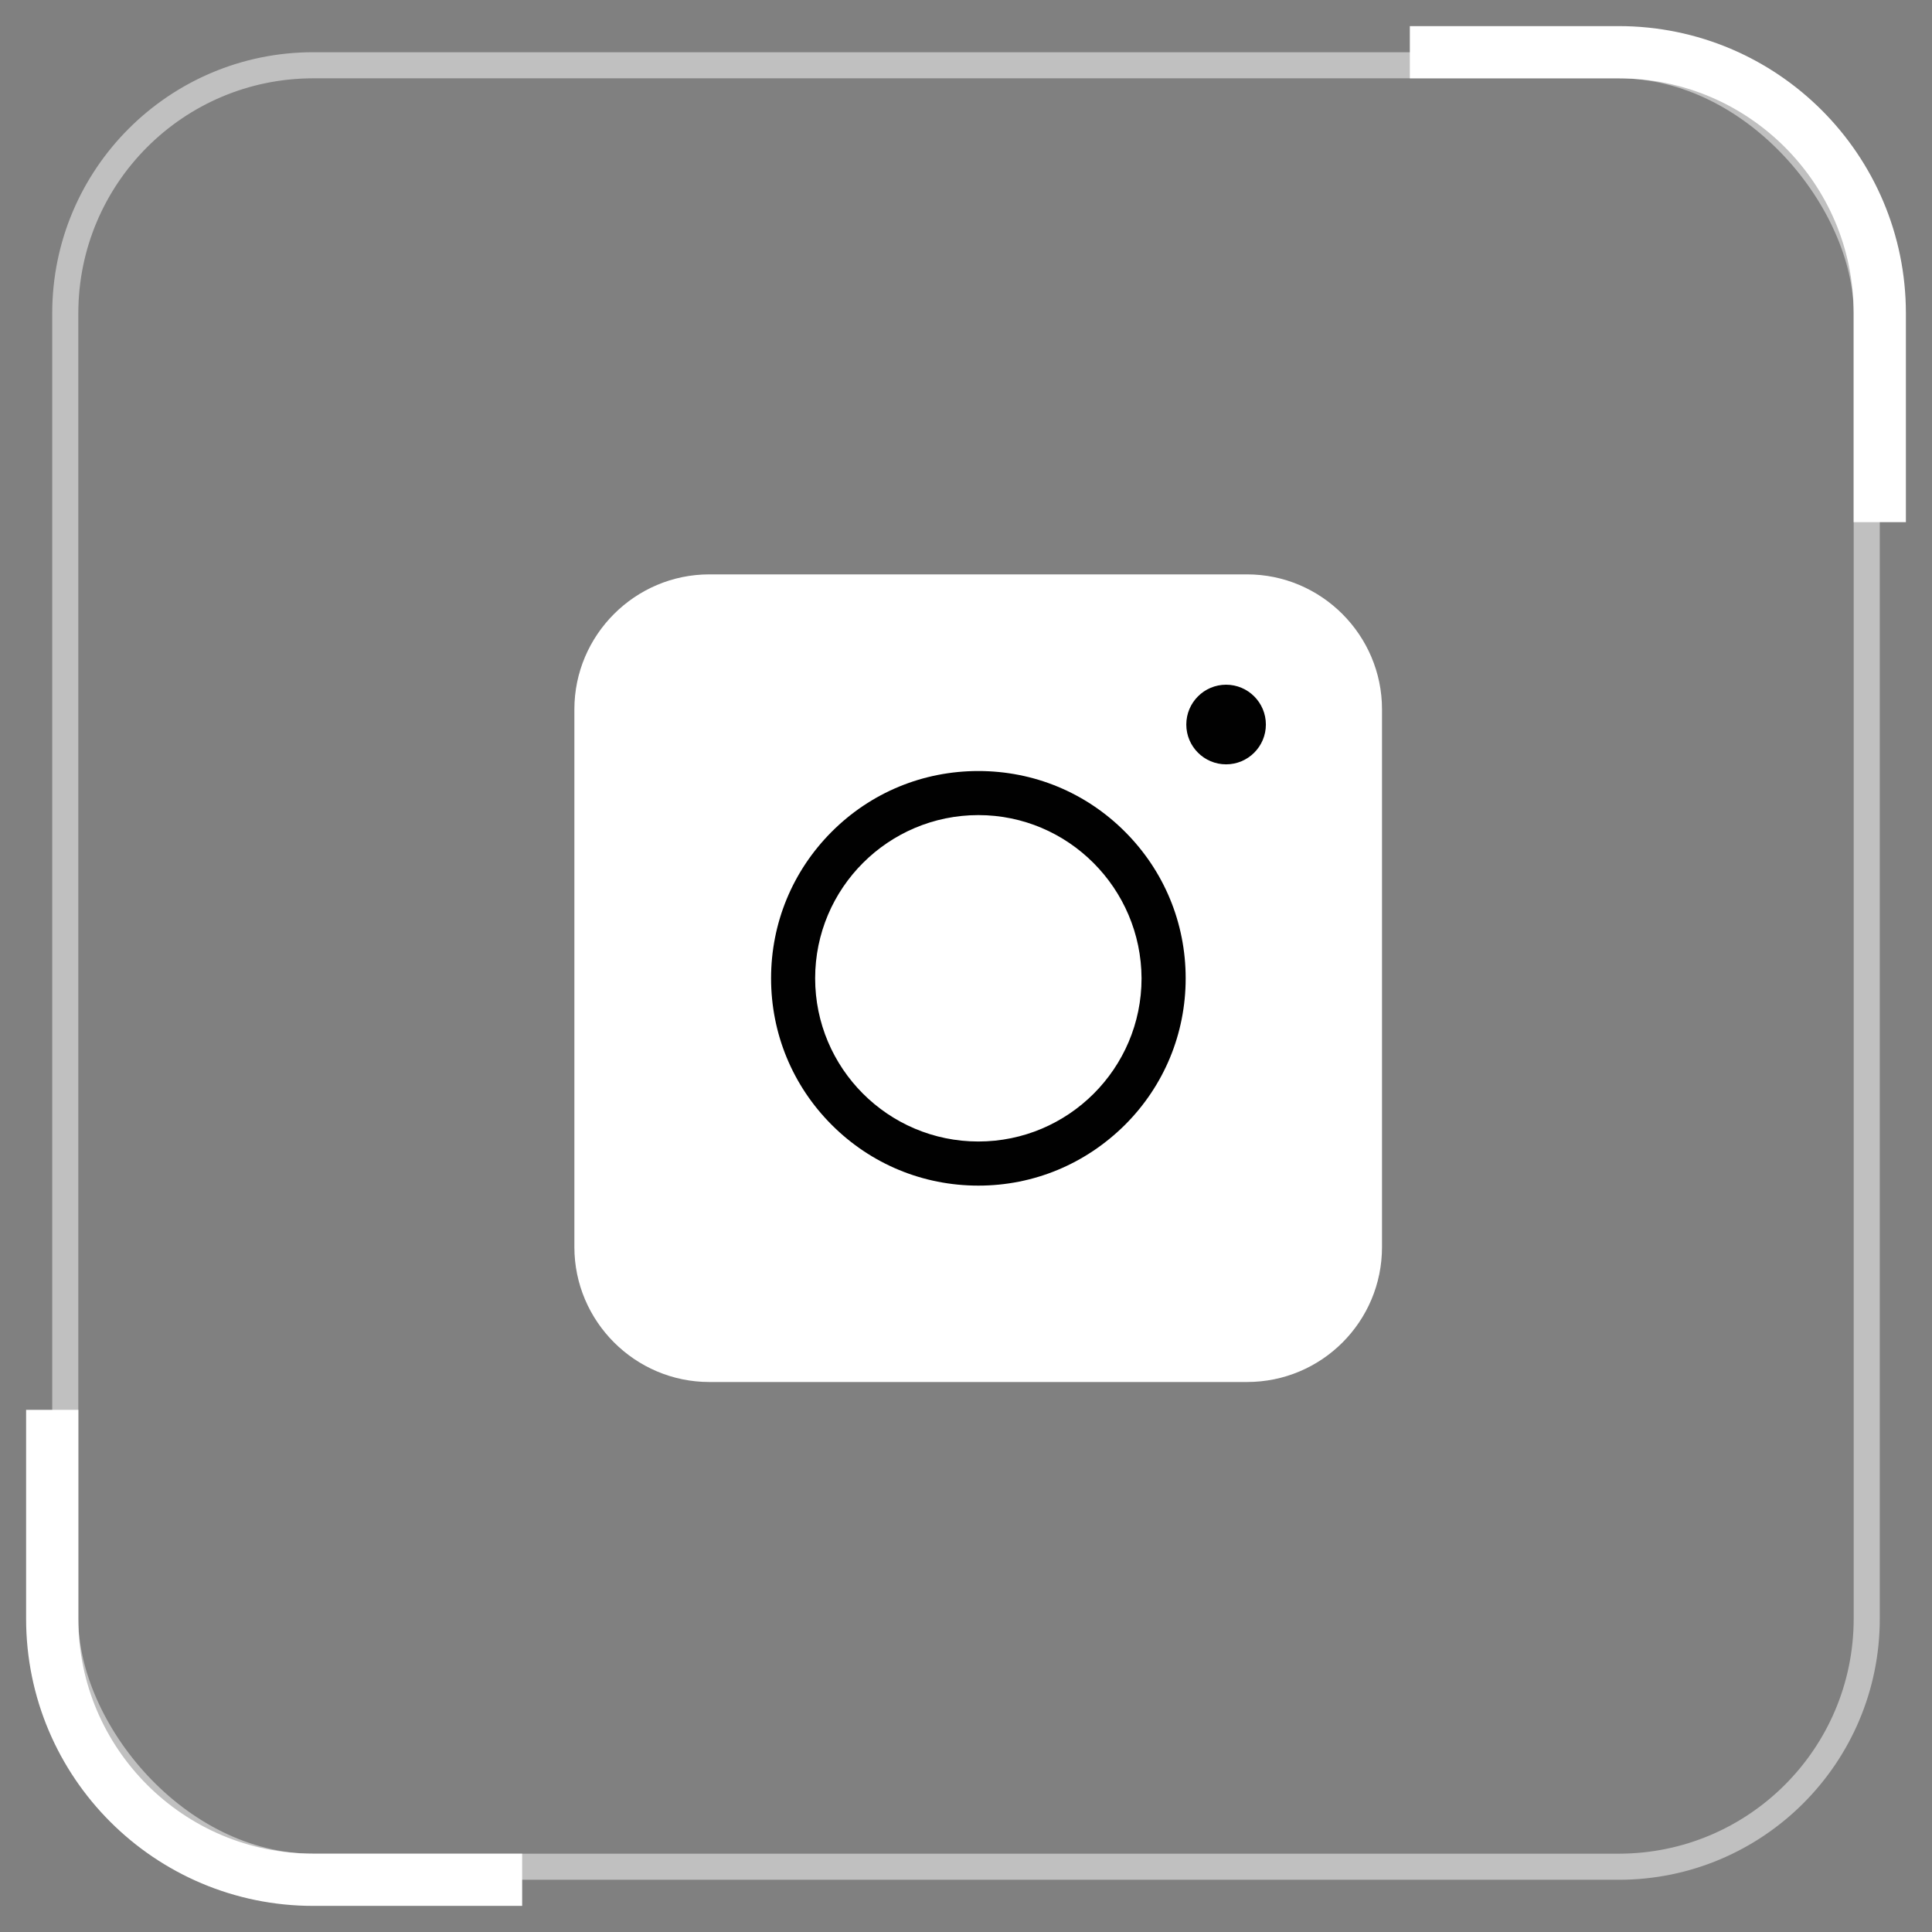 <svg width="37" height="37" viewBox="0 0 37 37" fill="none" xmlns="http://www.w3.org/2000/svg">
<rect x="0" y="0" width="37" height="37" fill="#808080" stroke="none"/>
<rect x="1.25" y="1.25" width="34.5" height="34.5" rx="4.75" stroke="white" stroke-opacity="0.5" stroke-width="0.5"/>
<path d="M36 10L36 6C36 3.239 33.761 1 31 1L27 1" stroke="white"/>
<path d="M1 27L1 31C1 33.761 3.239 36 6 36L10 36" stroke="white"/>
<path d="M23.882 26.467H13.585C12.162 26.467 11 25.305 11 23.882V13.585C11 12.162 12.162 11 13.585 11H23.882C25.305 11 26.467 12.162 26.467 13.585V23.882C26.467 25.311 25.311 26.467 23.882 26.467Z" fill="white"/>
<path d="M18.737 22.706C17.676 22.706 16.679 22.293 15.929 21.543C15.18 20.794 14.767 19.796 14.767 18.736C14.767 17.675 15.18 16.678 15.929 15.928C16.679 15.178 17.676 14.766 18.737 14.766C19.797 14.766 20.795 15.178 21.544 15.928C22.294 16.678 22.707 17.675 22.707 18.736C22.707 19.796 22.294 20.794 21.544 21.543C20.788 22.293 19.797 22.706 18.737 22.706ZM18.737 15.61C17.015 15.61 15.611 17.008 15.611 18.736C15.611 20.457 17.009 21.861 18.737 21.861C20.458 21.861 21.862 20.463 21.862 18.736C21.855 17.014 20.458 15.61 18.737 15.61Z" fill="#010101"/>
<path d="M23.481 14.638C23.902 14.638 24.243 14.296 24.243 13.876C24.243 13.455 23.902 13.113 23.481 13.113C23.06 13.113 22.719 13.455 22.719 13.876C22.719 14.296 23.06 14.638 23.481 14.638Z" fill="#010101"/>
</svg>
